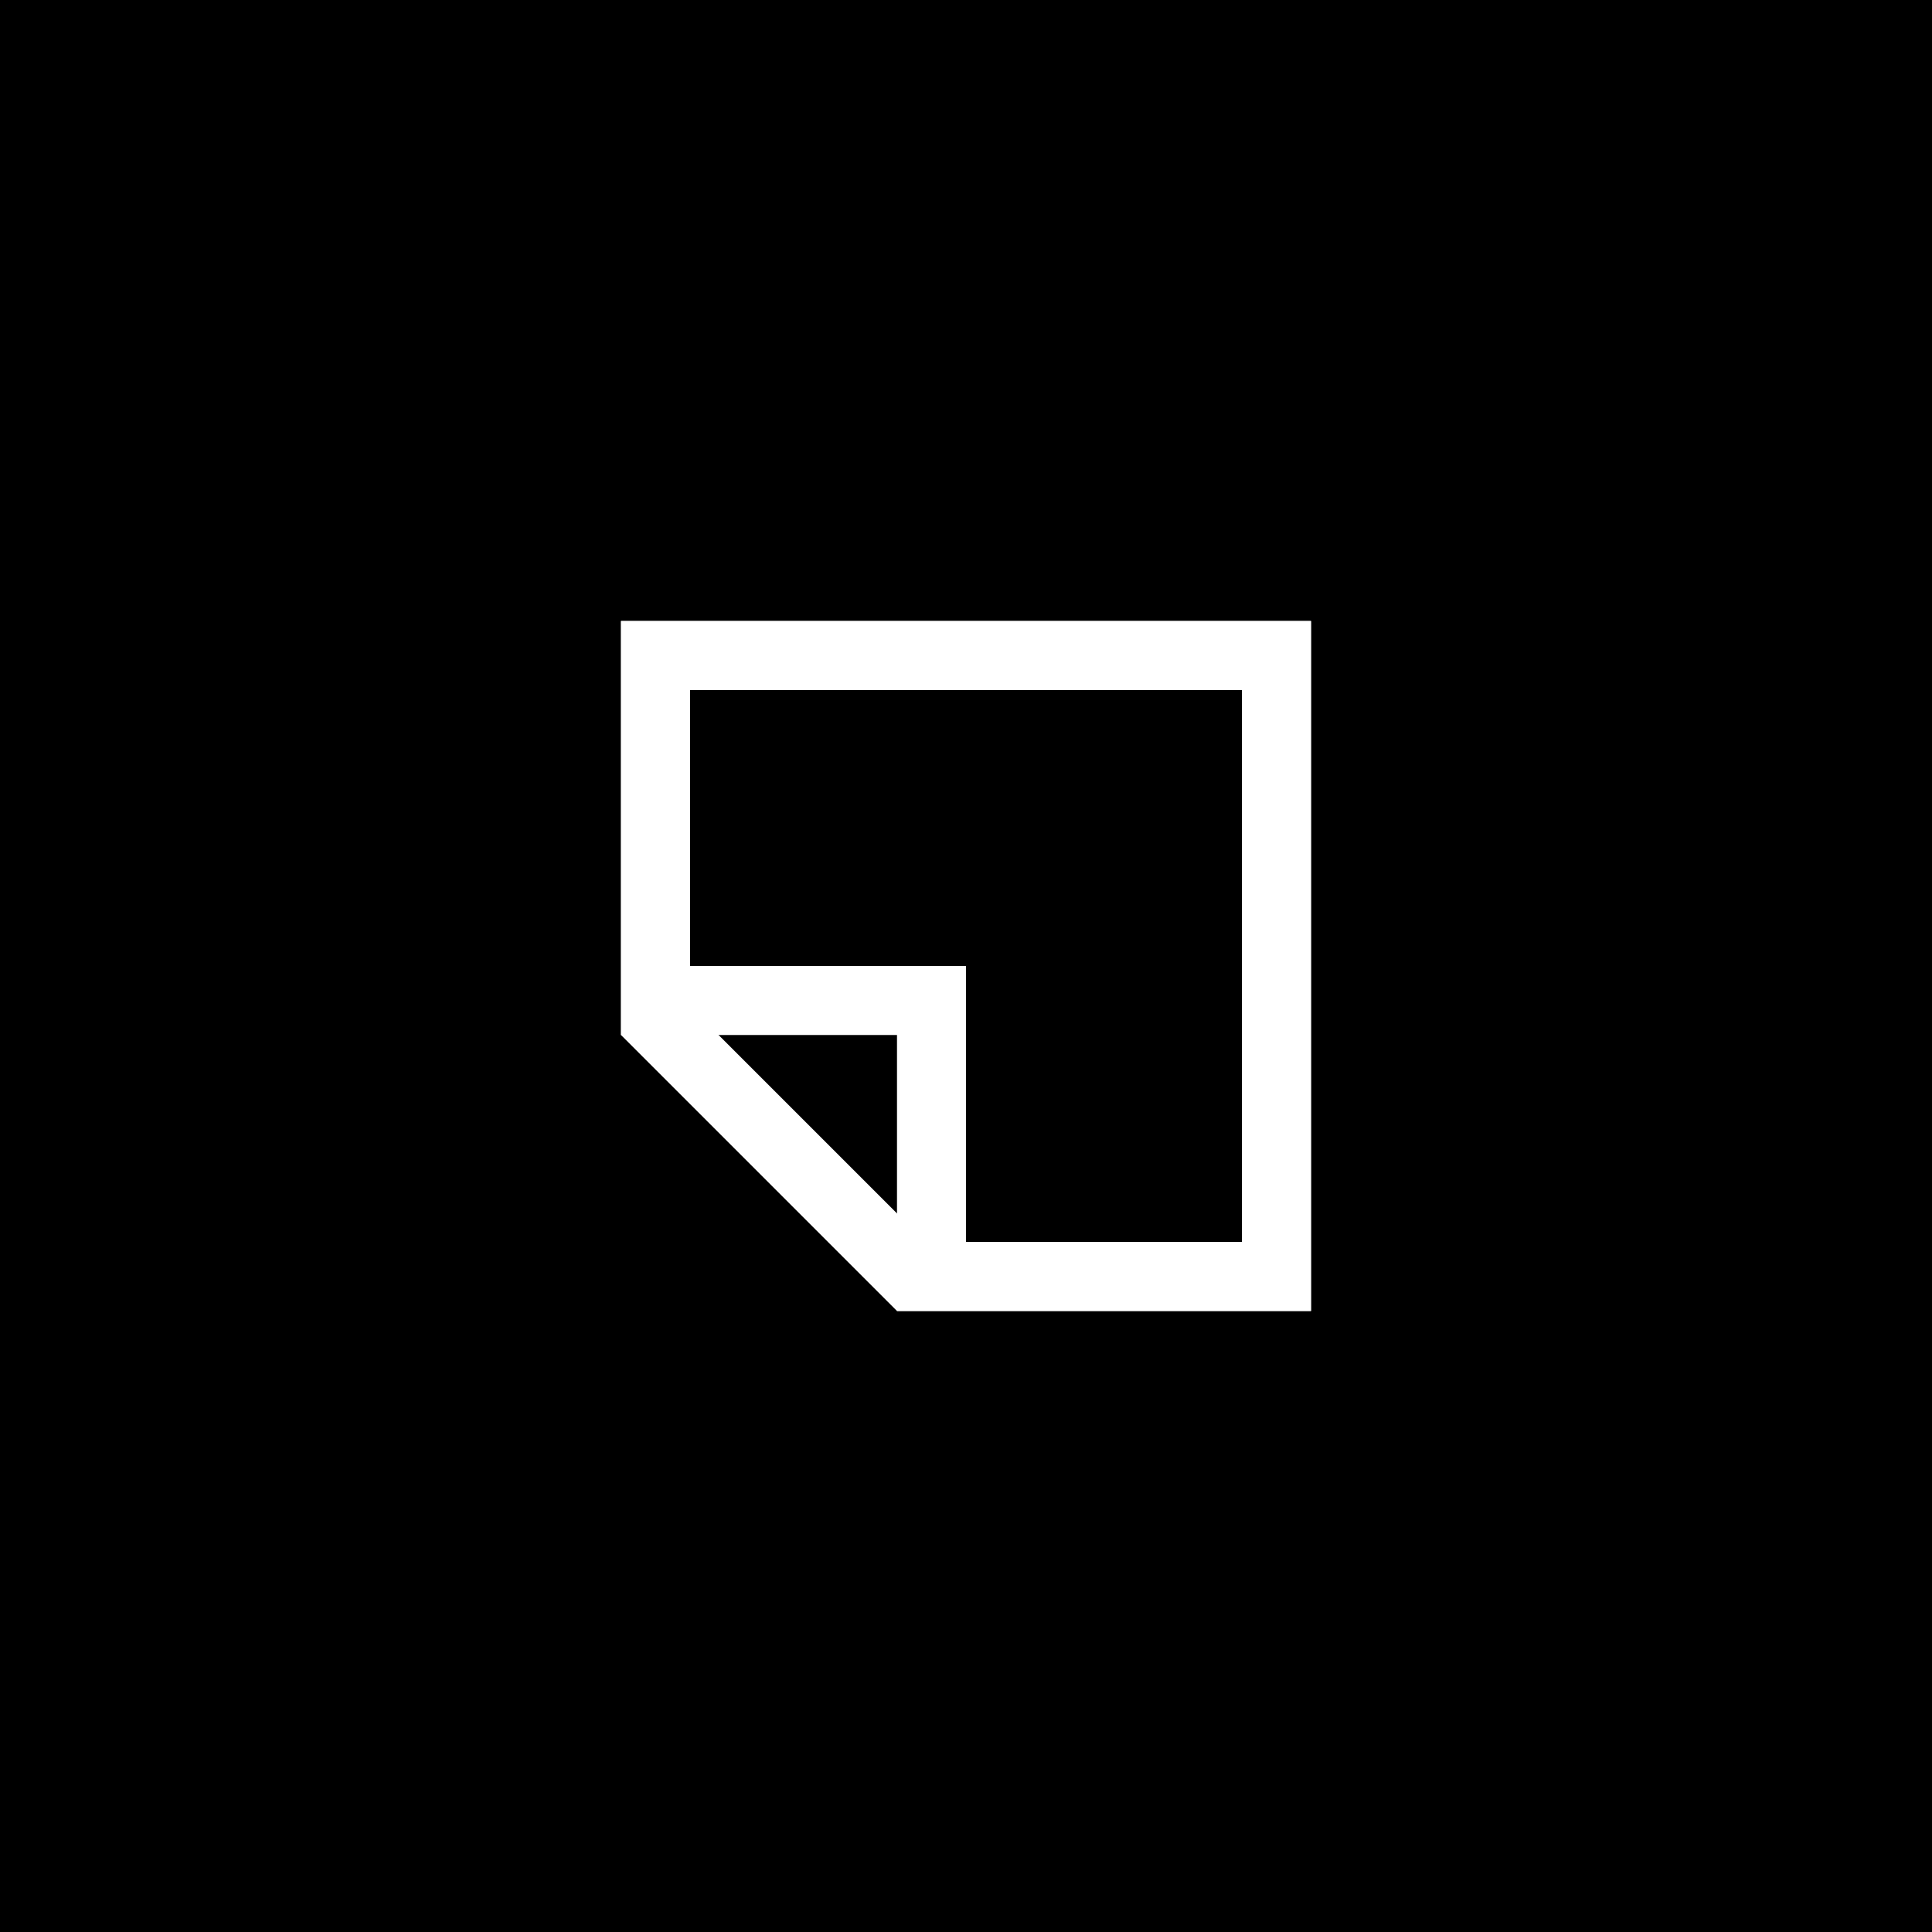 <?xml version="1.0" encoding="UTF-8"?>
<svg width="56px" height="56px" viewBox="0 0 56 56" version="1.1" xmlns="http://www.w3.org/2000/svg" xmlns:xlink="http://www.w3.org/1999/xlink">
    <title>D9042388-1232-4526-9B12-4F5CF3777B2E</title>
    <g id="Toolbar-BOB-&amp;-Specs" stroke="none" stroke-width="1" fill="none" fill-rule="evenodd">
        <g id="Toolbar---GTK-selected-states---GTK-TOOLBAR-ONLY" transform="translate(-596, -396)">
            <g id="Sticky---Selected---Light-Mode" transform="translate(596, 396)">
                <rect id="Rectangle" fill="#000000" x="0" y="0" width="56" height="56"></rect>
                <g id="Icon-/-E-reader-/-Eraser-Copy-14" transform="translate(16, 16)">
                    <rect id="Rectangle" fill="#000000" x="0" y="0" width="24" height="24"></rect>
                    <path d="M21,3 L21,21 L10.414,21 L3,13.586 L3,3 L21,3 Z" id="Rectangle" stroke="#FFFFFF" stroke-width="2"></path>
                    <path d="M21,3 L21,21 L11,21 L11,13 L3,13 L3,3 L21,3 Z" id="Rectangle" stroke="#FFFFFF" stroke-width="2"></path>
                </g>
            </g>
        </g>
    </g>
</svg>